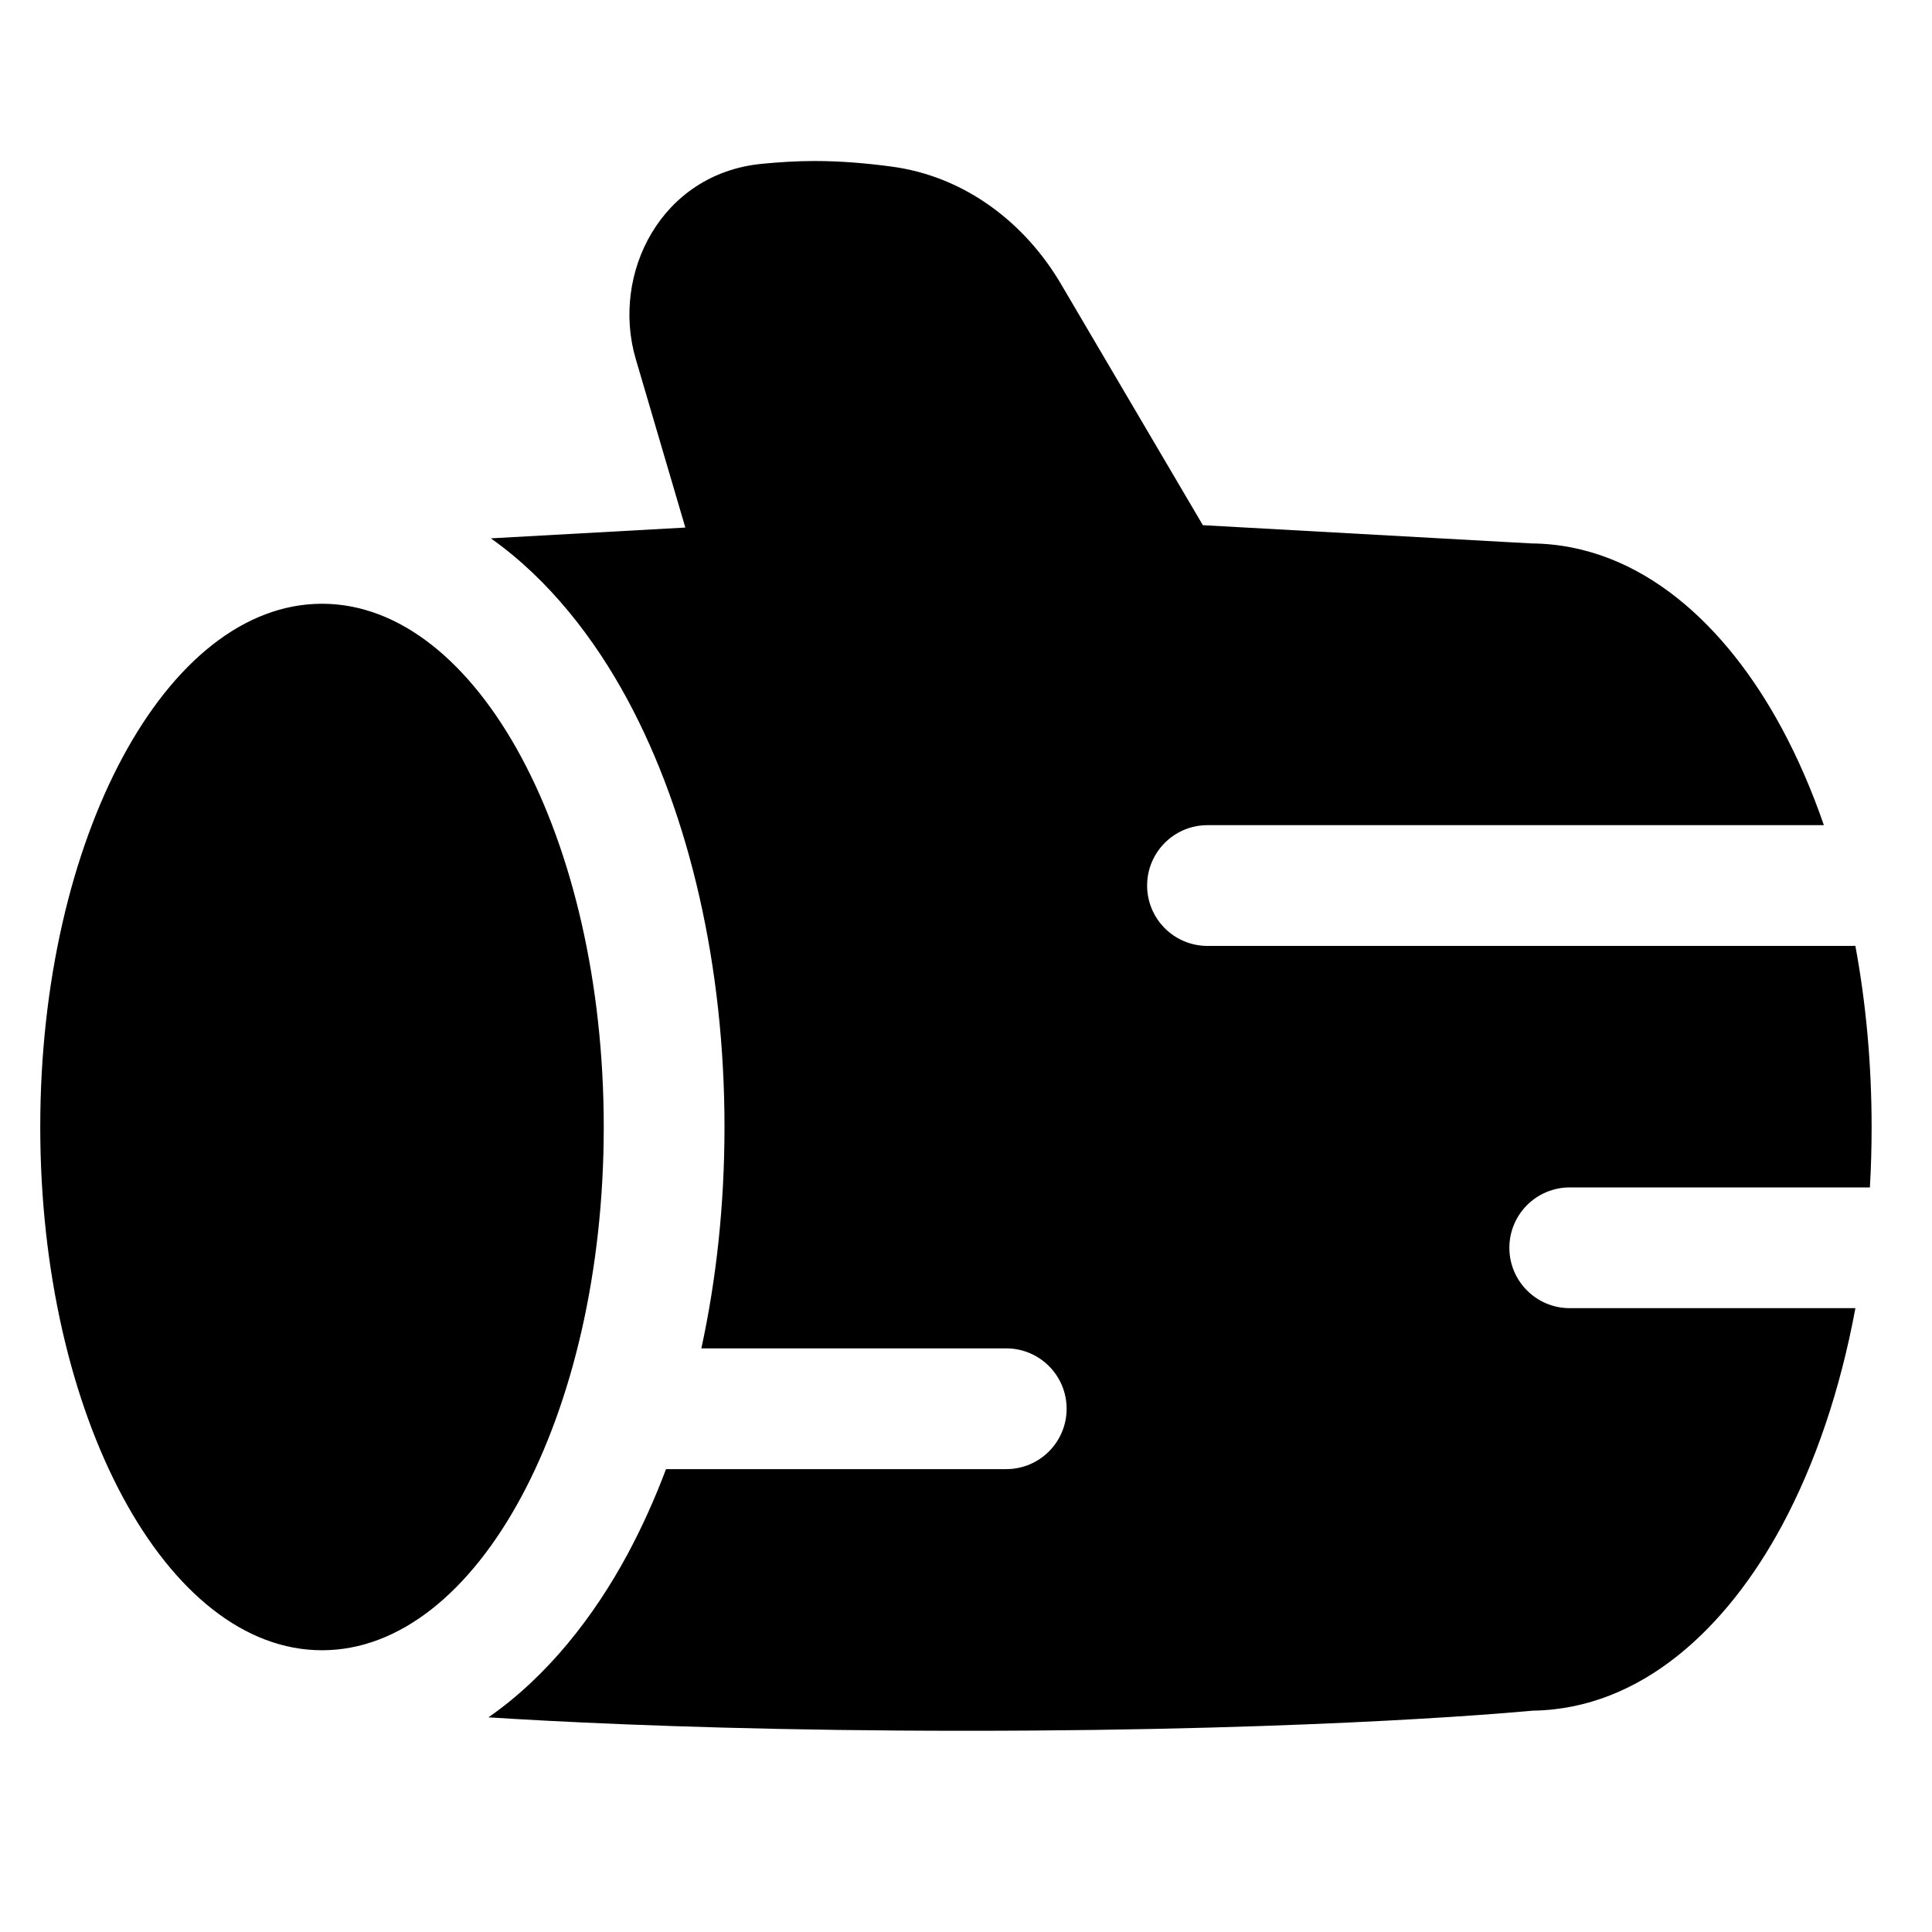 <svg xmlns="http://www.w3.org/2000/svg" fill="none" viewBox="0 0 48 48" id="Log--Streamline-Plump">
  <desc>
    Log Streamline Icon: https://streamlinehq.com
  </desc>
  <g id="log--nature-tree-plant-circle-round-log">
    <path id="Union" fill="#000000" fill-rule="evenodd" d="M20.25 4c-0.452 0 -0.906 0.029 -1.332 0.071 -2.496 0.247 -3.745 2.732 -3.122 4.851l1.231 4.185 -4.832 0.268c1.449 1.024 2.583 2.5 3.396 4.01 1.545 2.869 2.409 6.628 2.409 10.615 0 1.91 -0.198 3.768 -0.575 5.5h7.575c0.828 0 1.5 0.672 1.5 1.5s-0.672 1.5 -1.5 1.5h-8.453c-0.281 0.747 -0.601 1.454 -0.956 2.115 -0.824 1.53 -1.979 3.026 -3.456 4.052 0.416 0.026 0.887 0.054 1.411 0.082 2.4 0.126 5.926 0.252 10.454 0.252 4.528 0 8.054 -0.126 10.454 -0.252 1.2 -0.063 2.118 -0.126 2.739 -0.174 0.311 -0.024 0.547 -0.044 0.707 -0.058 0.077 -0.007 0.136 -0.012 0.178 -0.016 2.712 -0.038 4.833 -2.07 6.193 -4.596 0.826 -1.534 1.451 -3.376 1.826 -5.404h-7.097c-0.829 0 -1.5 -0.672 -1.5 -1.5s0.671 -1.5 1.5 -1.5h7.457c0.029 -0.494 0.043 -0.995 0.043 -1.5 0 -1.564 -0.14 -3.079 -0.404 -4.503 -0.032 0.002 -0.064 0.003 -0.096 0.003h-16c-0.829 0 -1.5 -0.672 -1.5 -1.5s0.671 -1.5 1.5 -1.5h15.314c-0.298 -0.863 -0.648 -1.669 -1.044 -2.404 -1.365 -2.536 -3.498 -4.574 -6.226 -4.596l-8.159 -0.453 -3.53 -6c-0.87 -1.478 -2.353 -2.669 -4.224 -2.912C21.554 4.059 20.898 4 20.25 4ZM8 41c3.866 0 7 -5.82 7 -13s-3.134 -13 -7 -13c-3.866 0 -7 5.82 -7 13s3.134 13 7 13Z" clip-rule="evenodd" stroke-width="1"></path>
  </g>
</svg>
